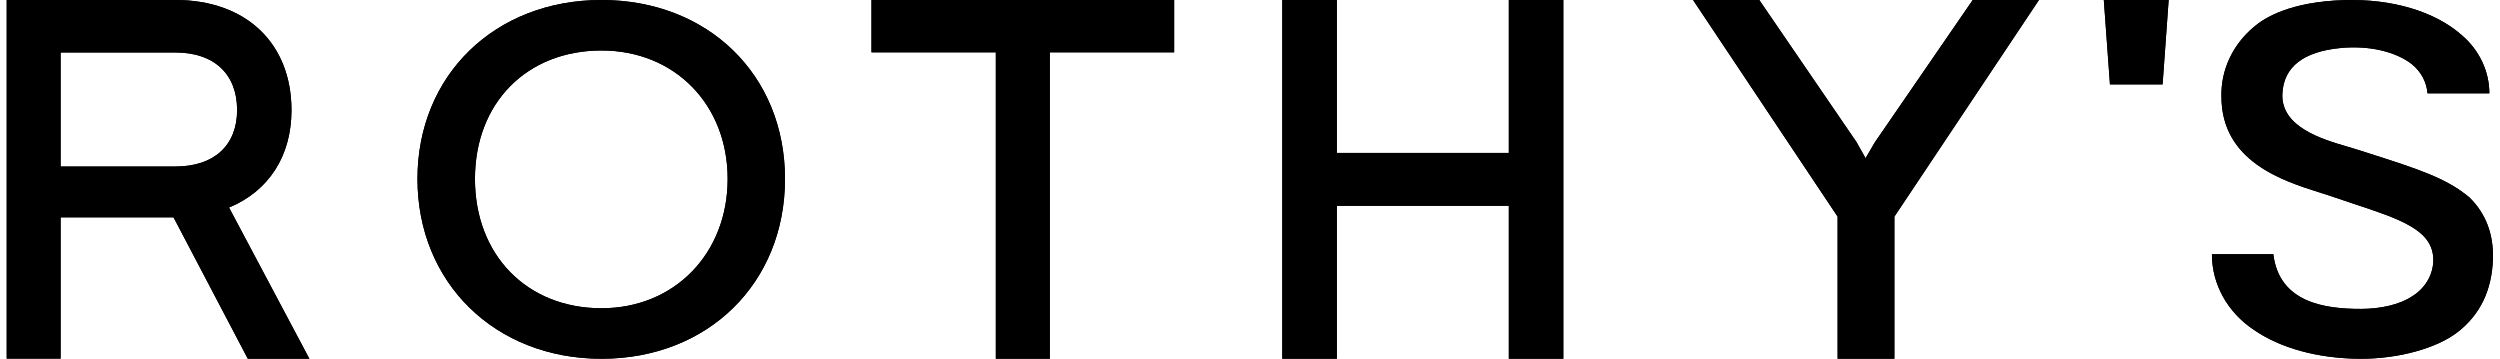 <svg viewBox="0 0 223 32" fill="none" xmlns="http://www.w3.org/2000/svg">
<g clip-path="url(#clip0_235_2232)">
<path d="M181.875 0L168.979 19.323V32H163.915V19.323L151.02 0H156.928L165.608 12.685L166.408 14.11L167.231 12.703L175.967 0H181.875Z" fill="currentColor"></path>
<path d="M220.272 17.612C218.219 15.893 215.759 15.104 211.301 13.675L210.156 13.312C209.936 13.241 209.682 13.167 209.4 13.084C207.164 12.432 203.456 11.345 203.586 8.375C203.693 5.967 205.46 4.591 208.832 4.277C211.314 4.05 213.666 4.587 215.133 5.719C215.953 6.383 216.456 7.32 216.533 8.325H222.051C222.047 6.358 221.158 4.48 219.596 3.141C217.204 1.022 213.384 -0.118 209.105 0.01C204.306 0.154 201.985 1.579 201.028 2.418C199.143 4.001 198.094 6.262 198.152 8.615C198.152 14.398 203.644 16.141 206.927 17.174C207.276 17.285 207.602 17.385 207.888 17.484L209.802 18.128C214.167 19.57 217.052 20.52 217.052 23.201C217.042 24.512 216.322 25.732 215.133 26.448C214.105 27.142 212.41 27.555 210.598 27.555C207.468 27.555 203.309 27.047 202.781 22.676H197.303C197.3 25.356 198.699 27.872 201.059 29.43C203.403 31.05 206.725 31.963 210.419 32H210.598C213.966 32 217.342 31.07 219.203 29.637C221.224 28.08 222.289 25.874 222.369 23.081C222.432 20.875 221.725 19.029 220.272 17.612Z" fill="currentColor"></path>
<path fill-rule="evenodd" clip-rule="evenodd" d="M26 9.833C26 13.907 23.979 17.041 20.429 18.512L27.596 32H22.104L15.478 19.384H5.406V31.987H0.598V0H15.653C21.937 0 26 3.848 26 9.833ZM5.406 14.852H15.653C19.095 14.852 21.15 12.975 21.15 9.812C21.15 6.605 19.095 4.681 15.653 4.681H5.406V14.852Z" fill="currentColor"></path>
<path fill-rule="evenodd" clip-rule="evenodd" d="M37.238 15.959C37.238 6.712 44.14 0 53.652 0C63.137 0 70.022 6.663 70.022 15.959C70.022 25.255 63.163 32 53.652 32C44.14 32 37.238 25.205 37.238 15.959ZM42.367 15.959C42.367 22.753 47.007 27.496 53.652 27.496C60.184 27.496 64.906 22.596 64.906 15.959C64.906 9.321 60.184 4.504 53.652 4.504C47.007 4.504 42.367 9.164 42.367 15.959Z" fill="currentColor"></path>
<path d="M77.736 4.666H88.827V32H93.644V4.666H104.735V0H77.736V4.666Z" fill="currentColor"></path>
<path d="M134.586 13.643H119.246V0H114.379V32H119.246V18.357H134.586V32H139.449V0H134.586V13.643Z" fill="currentColor"></path>
<path d="M193.445 0H187.66L188.207 7.529H192.904L193.445 0Z" fill="currentColor"></path>
<path d="M181.875 0L168.979 19.323V32H163.915V19.323L151.02 0H156.928L165.608 12.685L166.408 14.11L167.231 12.703L175.967 0H181.875Z" fill="currentColor"></path>
<path d="M220.272 17.612C218.219 15.893 215.759 15.104 211.301 13.675L210.156 13.312C209.936 13.241 209.682 13.167 209.4 13.084C207.164 12.432 203.456 11.345 203.586 8.375C203.693 5.967 205.46 4.591 208.832 4.277C211.314 4.05 213.666 4.587 215.133 5.719C215.953 6.383 216.456 7.32 216.533 8.325H222.051C222.047 6.358 221.158 4.48 219.596 3.141C217.204 1.022 213.384 -0.118 209.105 0.01C204.306 0.154 201.985 1.579 201.028 2.418C199.143 4.001 198.094 6.262 198.152 8.615C198.152 14.398 203.644 16.141 206.927 17.174C207.276 17.285 207.602 17.385 207.888 17.484L209.802 18.128C214.167 19.57 217.052 20.52 217.052 23.201C217.042 24.512 216.322 25.732 215.133 26.448C214.105 27.142 212.41 27.555 210.598 27.555C207.468 27.555 203.309 27.047 202.781 22.676H197.303C197.3 25.356 198.699 27.872 201.059 29.43C203.403 31.05 206.725 31.963 210.419 32H210.598C213.966 32 217.342 31.07 219.203 29.637C221.224 28.08 222.289 25.874 222.369 23.081C222.432 20.875 221.725 19.029 220.272 17.612Z" fill="currentColor"></path>
<path fill-rule="evenodd" clip-rule="evenodd" d="M26 9.833C26 13.907 23.979 17.041 20.429 18.512L27.596 32H22.104L15.478 19.384H5.406V31.987H0.598V0H15.653C21.937 0 26 3.848 26 9.833ZM5.406 14.852H15.653C19.095 14.852 21.15 12.975 21.15 9.812C21.15 6.605 19.095 4.681 15.653 4.681H5.406V14.852Z" fill="currentColor"></path>
<path fill-rule="evenodd" clip-rule="evenodd" d="M37.238 15.959C37.238 6.712 44.14 0 53.652 0C63.137 0 70.022 6.663 70.022 15.959C70.022 25.255 63.163 32 53.652 32C44.14 32 37.238 25.205 37.238 15.959ZM42.367 15.959C42.367 22.753 47.007 27.496 53.652 27.496C60.184 27.496 64.906 22.596 64.906 15.959C64.906 9.321 60.184 4.504 53.652 4.504C47.007 4.504 42.367 9.164 42.367 15.959Z" fill="currentColor"></path>
<path d="M77.736 4.666H88.827V32H93.644V4.666H104.735V0H77.736V4.666Z" fill="currentColor"></path>
<path d="M134.586 13.643H119.246V0H114.379V32H119.246V18.357H134.586V32H139.449V0H134.586V13.643Z" fill="currentColor"></path>
<path d="M193.445 0H187.66L188.207 7.529H192.904L193.445 0Z" fill="currentColor"></path>
</g>
<defs>
<clipPath id="clip0_235_2232">
<rect width="223" height="32" fill="white"></rect>
</clipPath>
</defs>
</svg>